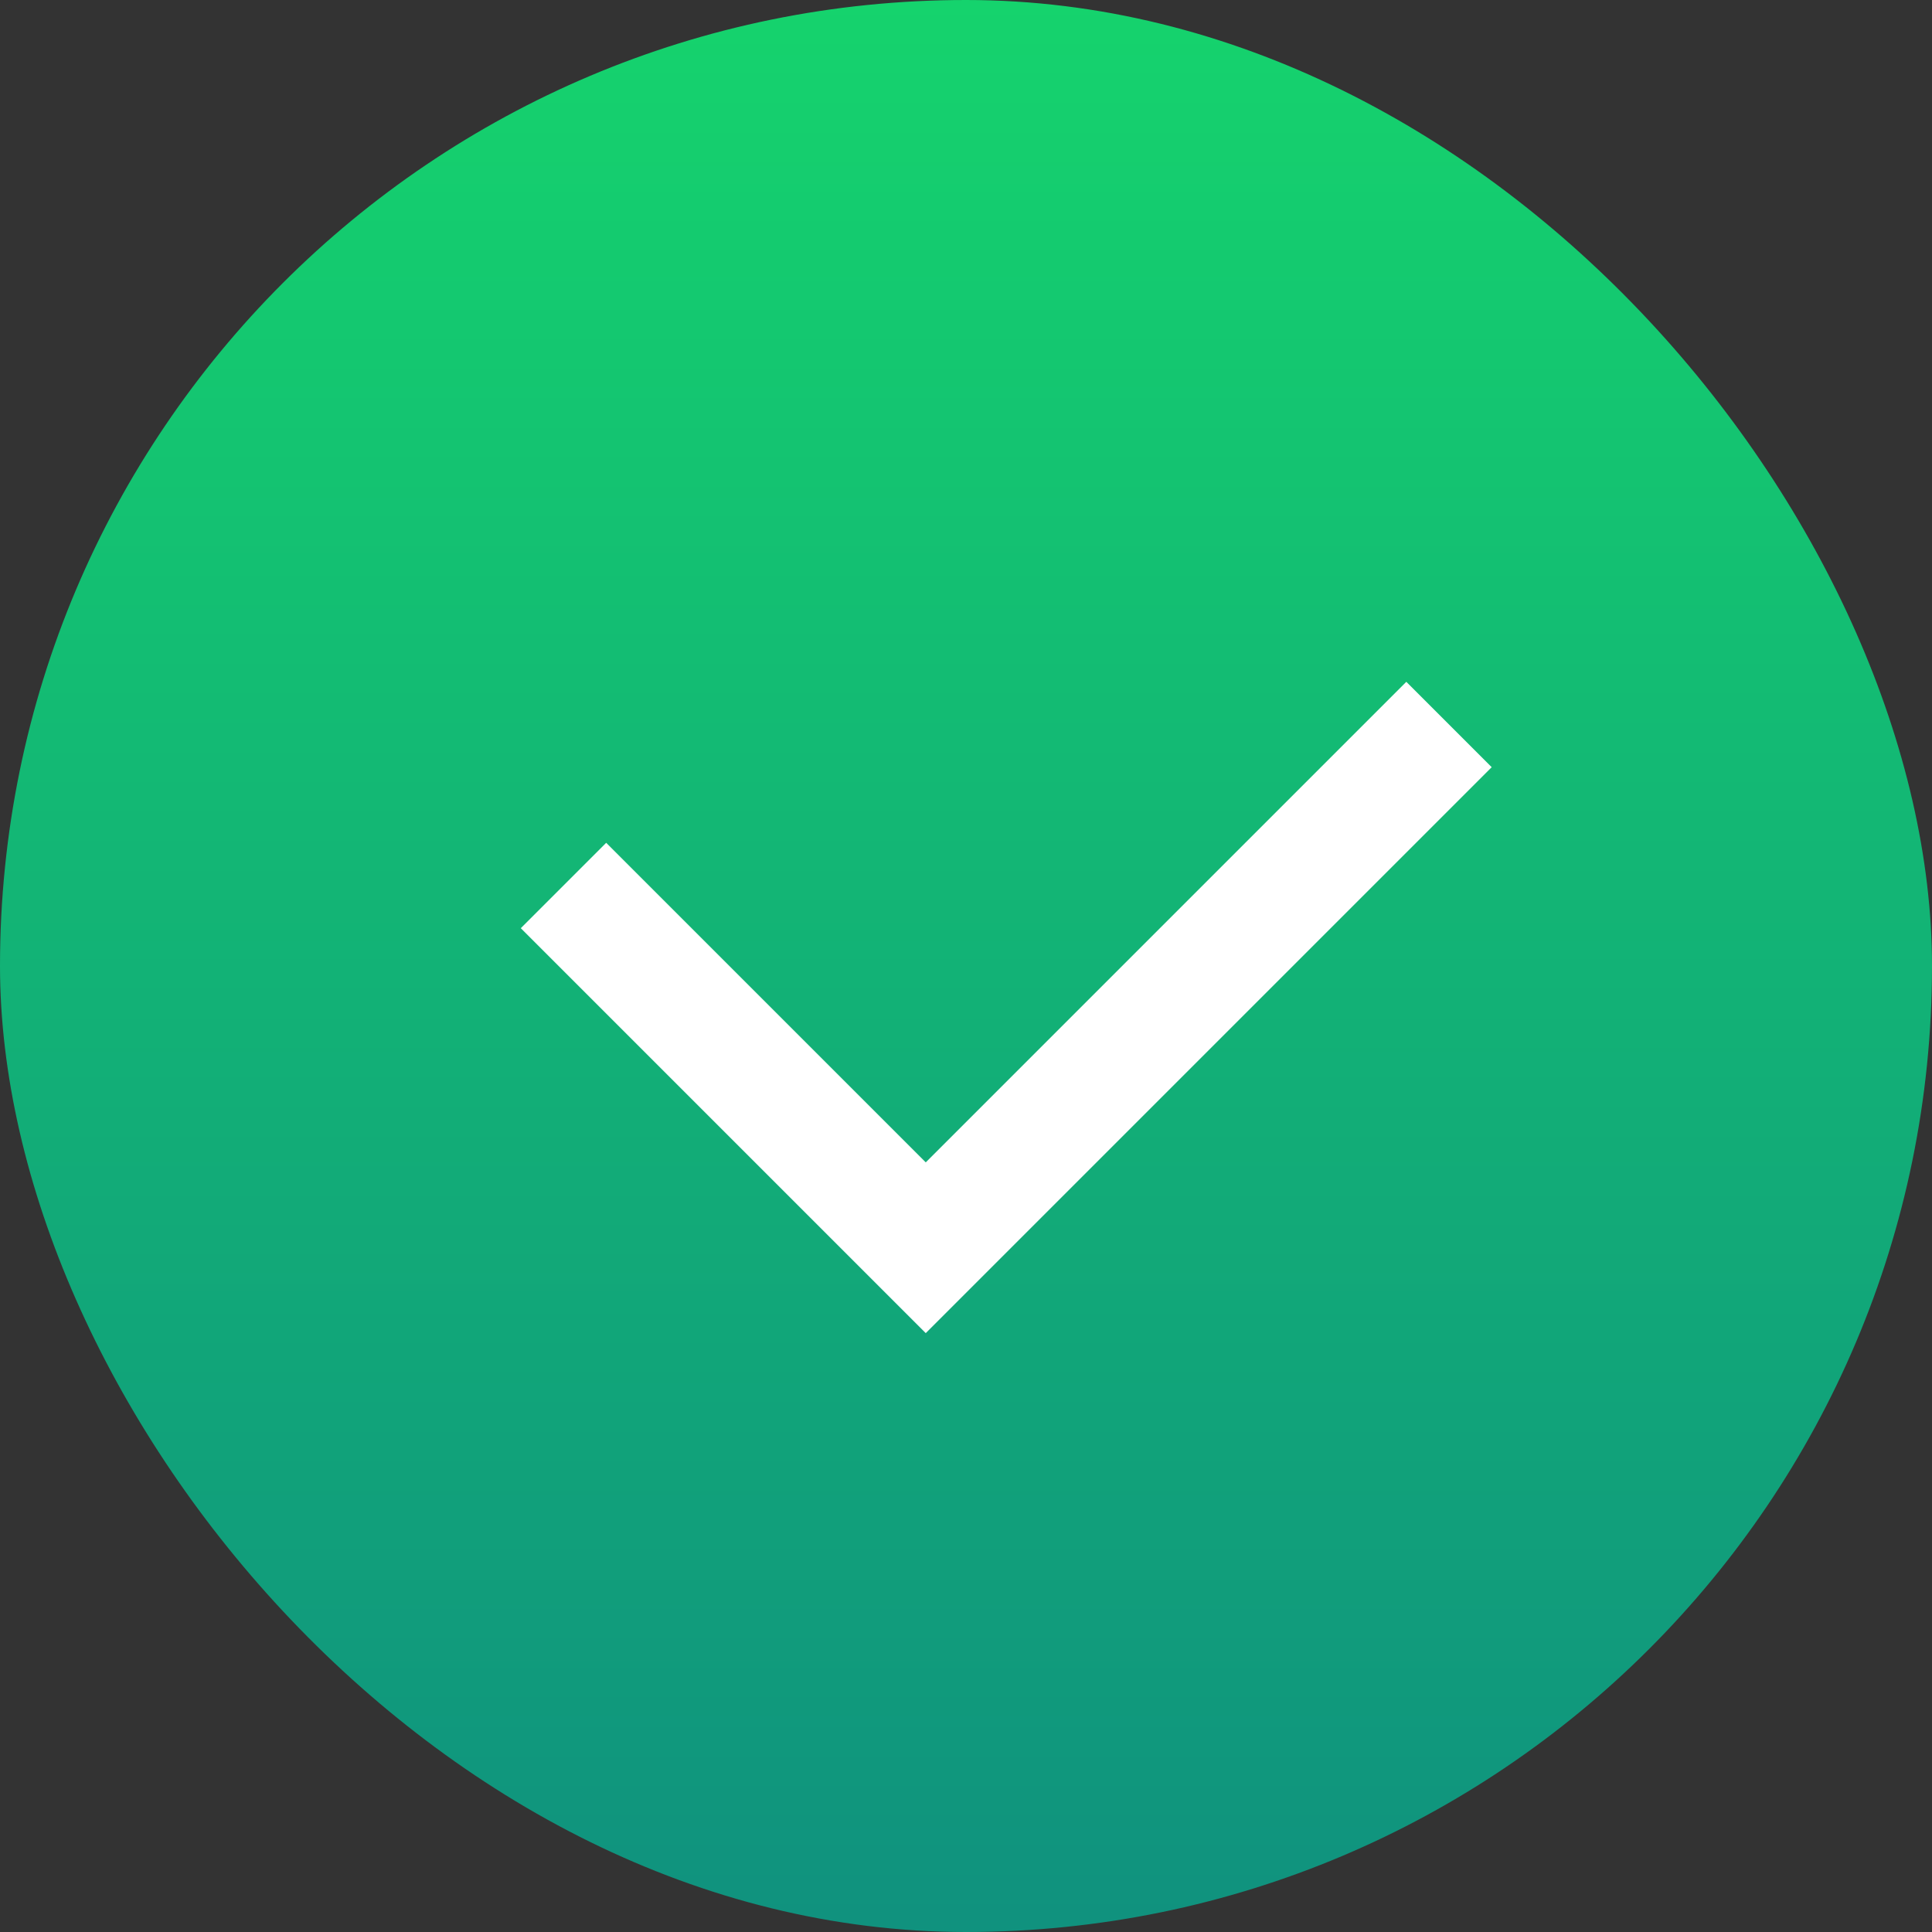 <svg width="24" height="24" viewBox="0 0 24 24" fill="none" xmlns="http://www.w3.org/2000/svg">
<rect x="0" y="0" width="24" height="24" fill="#333333" stroke="none"/>
<rect width="24" height="24" rx="12" fill="url(#paint0_linear_511_962)"/>
<path d="M7 11L11.5 15.5L18 9" stroke="white" stroke-width="1.5"/>
<defs>
<linearGradient id="paint0_linear_511_962" x1="12" y1="27.5" x2="12" y2="0" gradientUnits="userSpaceOnUse">
<stop stop-color="#0F8881"/>
<stop offset="1" stop-color="#15D36D"/>
</linearGradient>
</defs>
</svg>
